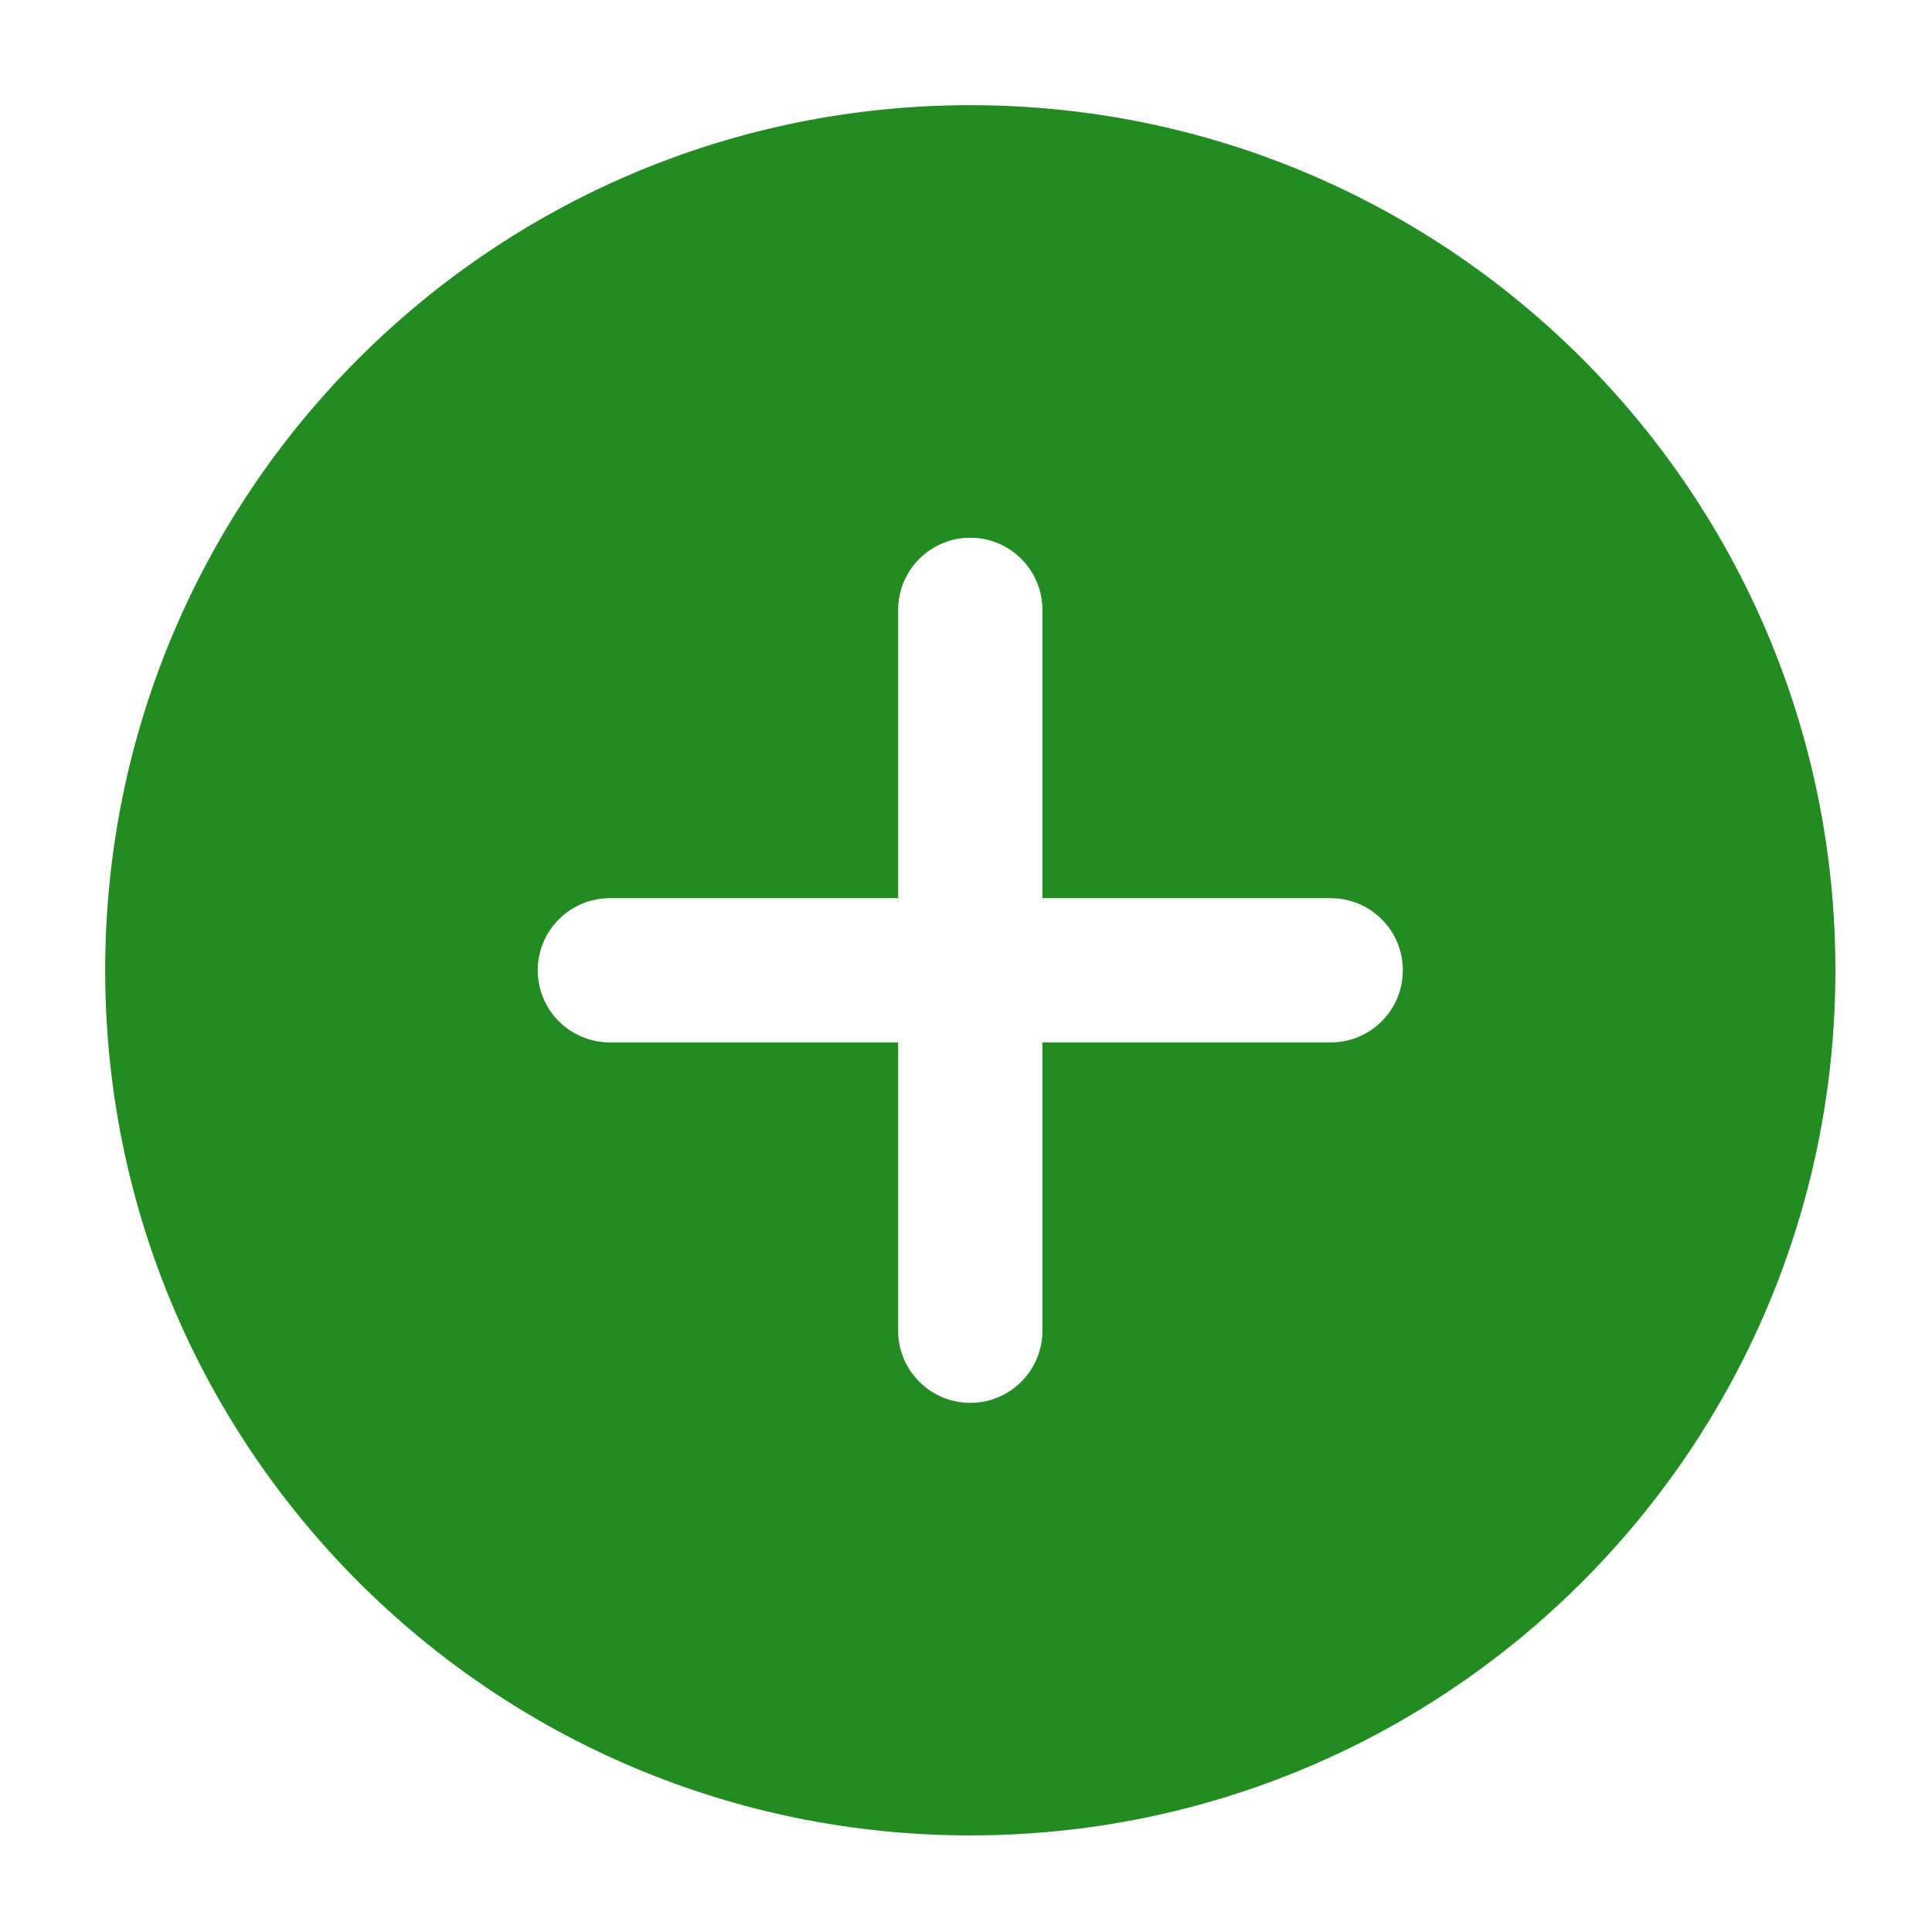 <?xml version="1.0" standalone="no"?><!DOCTYPE svg PUBLIC "-//W3C//DTD SVG 1.1//EN" "http://www.w3.org/Graphics/SVG/1.1/DTD/svg11.dtd"><svg t="1590115941110" class="icon" viewBox="60 80 900 860" version="1.1" xmlns="http://www.w3.org/2000/svg" p-id="2261" xmlns:xlink="http://www.w3.org/1999/xlink" width="24" height="24"><defs><style type="text/css"></style></defs><path d="M512 109c-222.6 0-403 180.4-403 403s180.4 403 403 403 403-180.4 403-403-180.4-403-403-403z m167.9 436.6H545.6v134.3c0 18.5-15 33.6-33.6 33.6-18.5 0-33.6-15-33.6-33.6V545.6H344.1c-18.5 0-33.6-15-33.6-33.6 0-18.5 15-33.6 33.6-33.6h134.3V344.1c0-18.5 15-33.6 33.6-33.6 18.5 0 33.6 15 33.6 33.6v134.3h134.3c18.5 0 33.6 15 33.6 33.6 0 18.5-15 33.6-33.6 33.6z" p-id="2262" fill="#228B22"></path></svg>